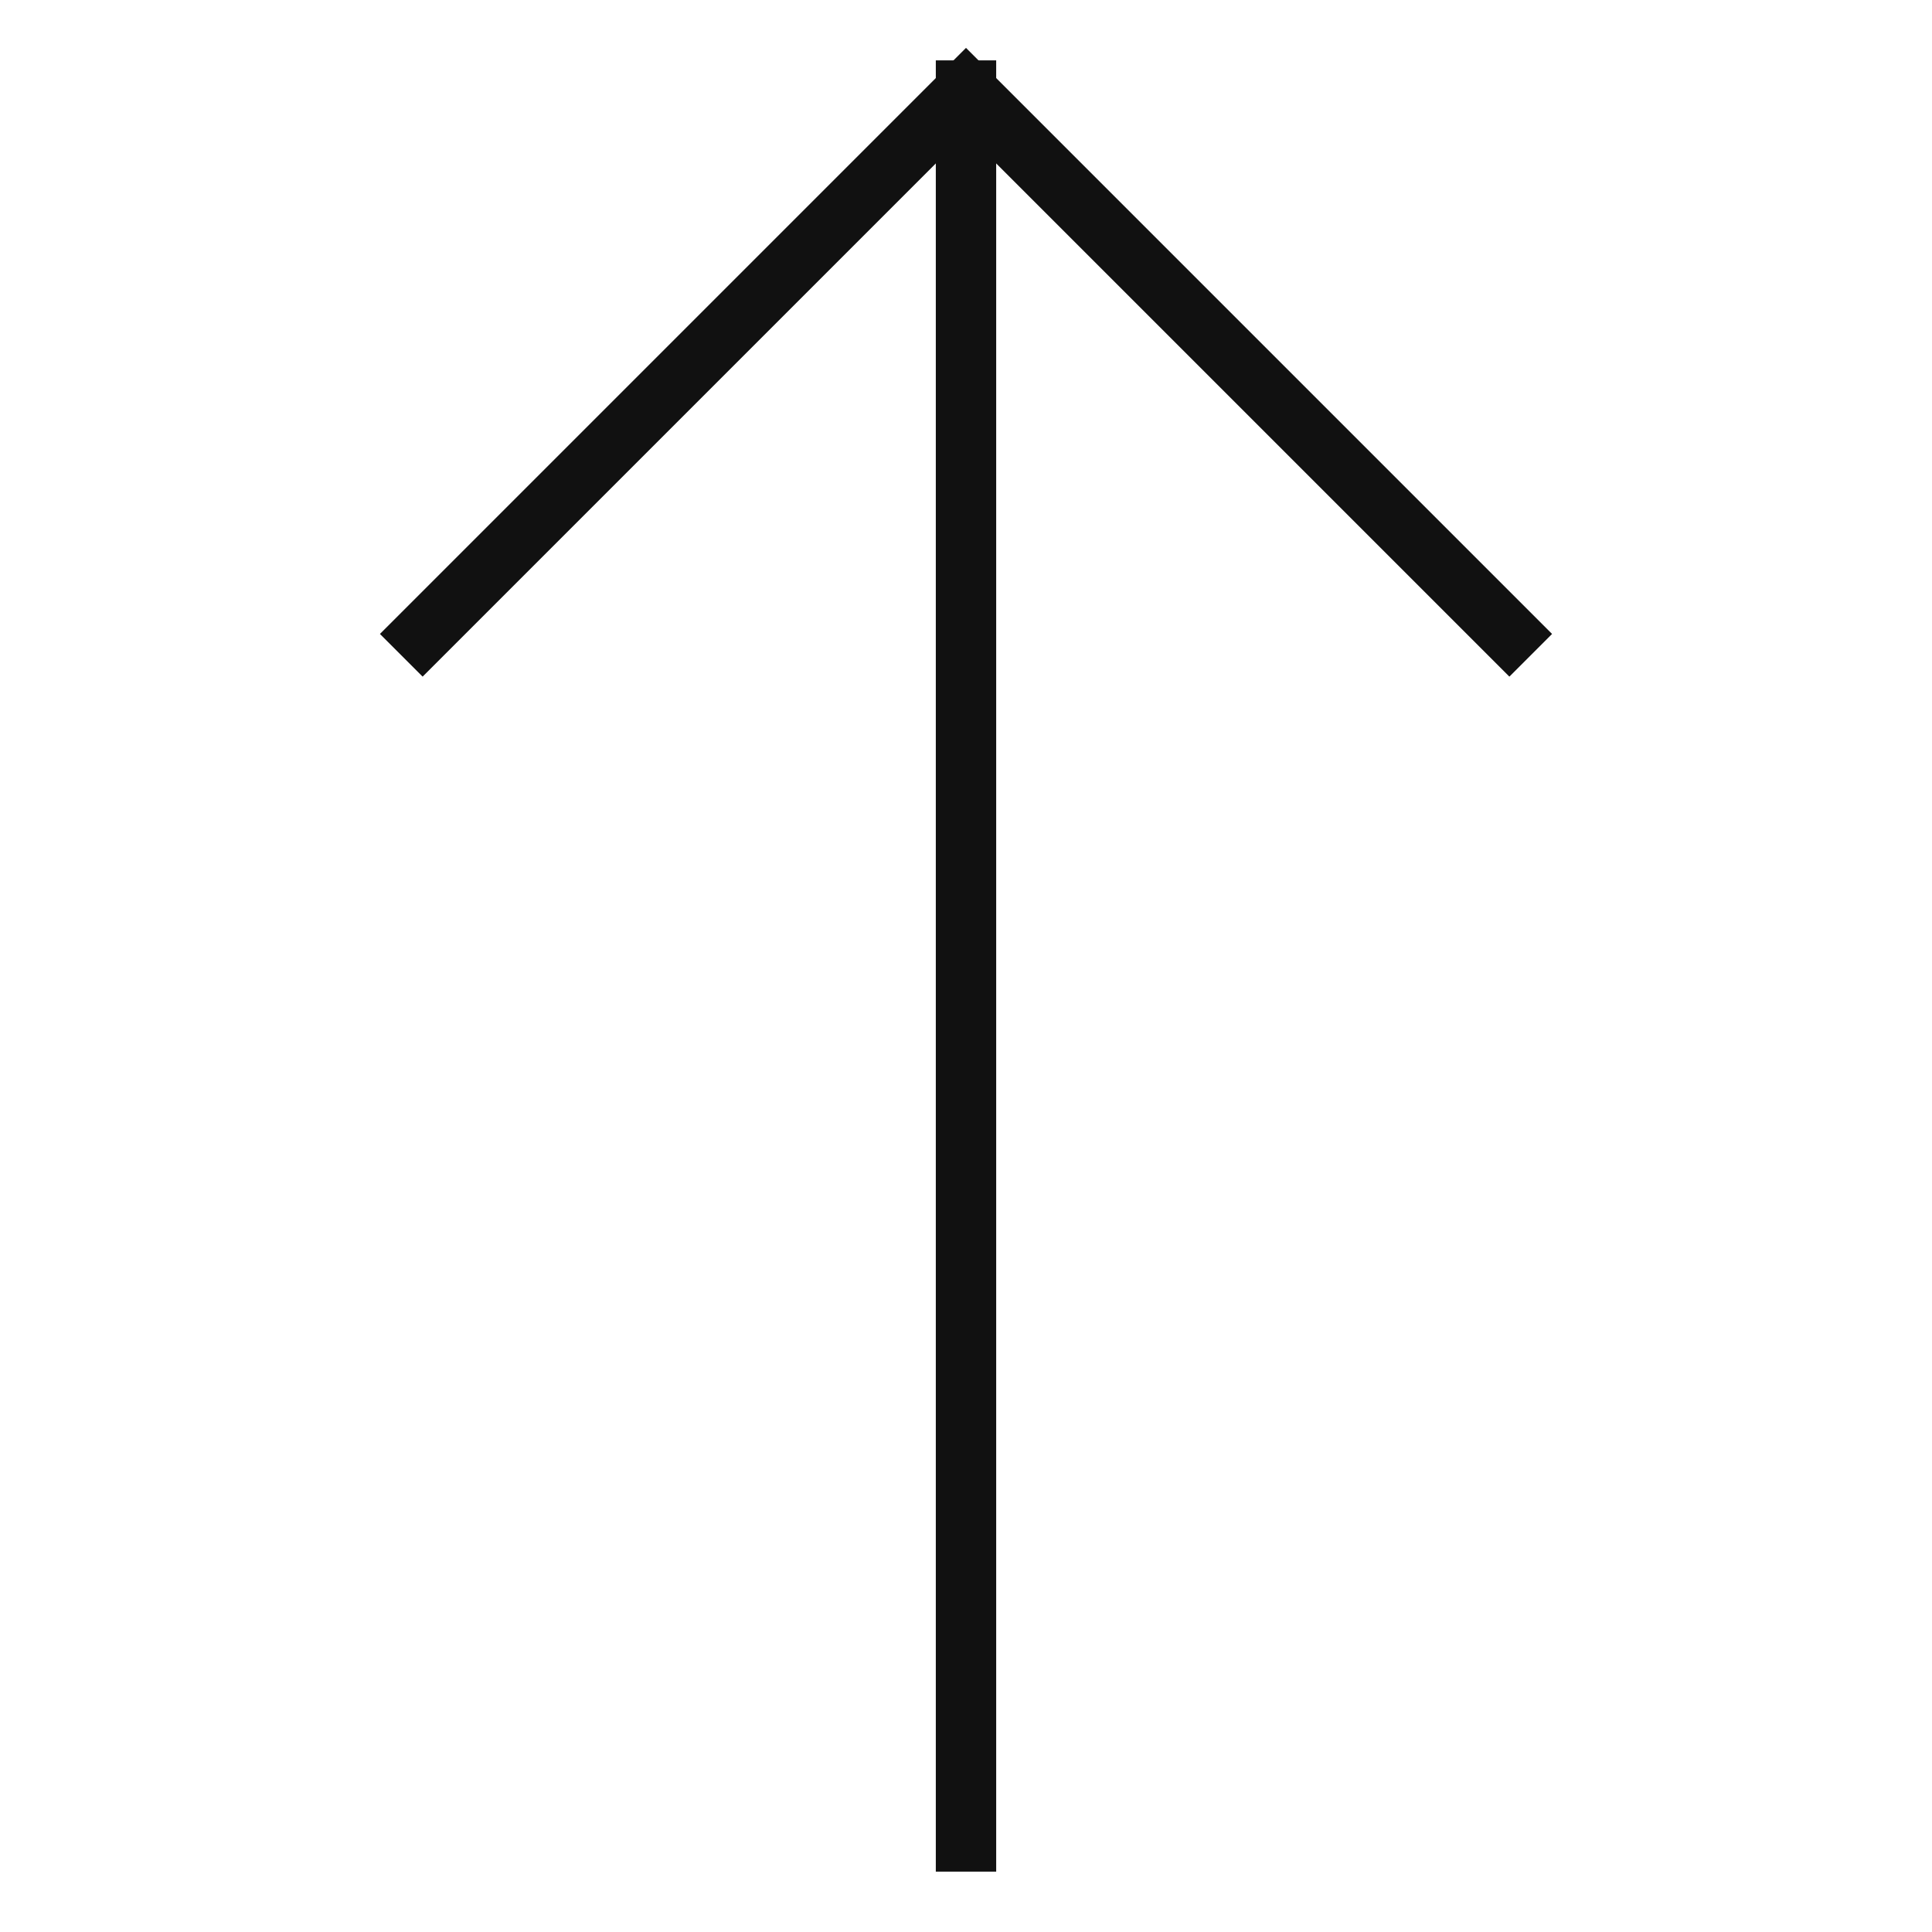 <svg xmlns="http://www.w3.org/2000/svg" width="64" height="64" viewBox="0 0 64 64"><g class="nc-icon-wrapper" stroke-linecap="square" stroke-linejoin="miter" stroke-width="2" fill="#111111" stroke="#111111"><line data-cap="butt" fill="none" stroke="#111111" stroke-miterlimit="10" x1="32" y1="61" x2="32" y2="3" stroke-linecap="butt"/> <polyline fill="none" stroke="#111111" stroke-miterlimit="10" points="14,21 32,3 50,21 "/></g></svg>